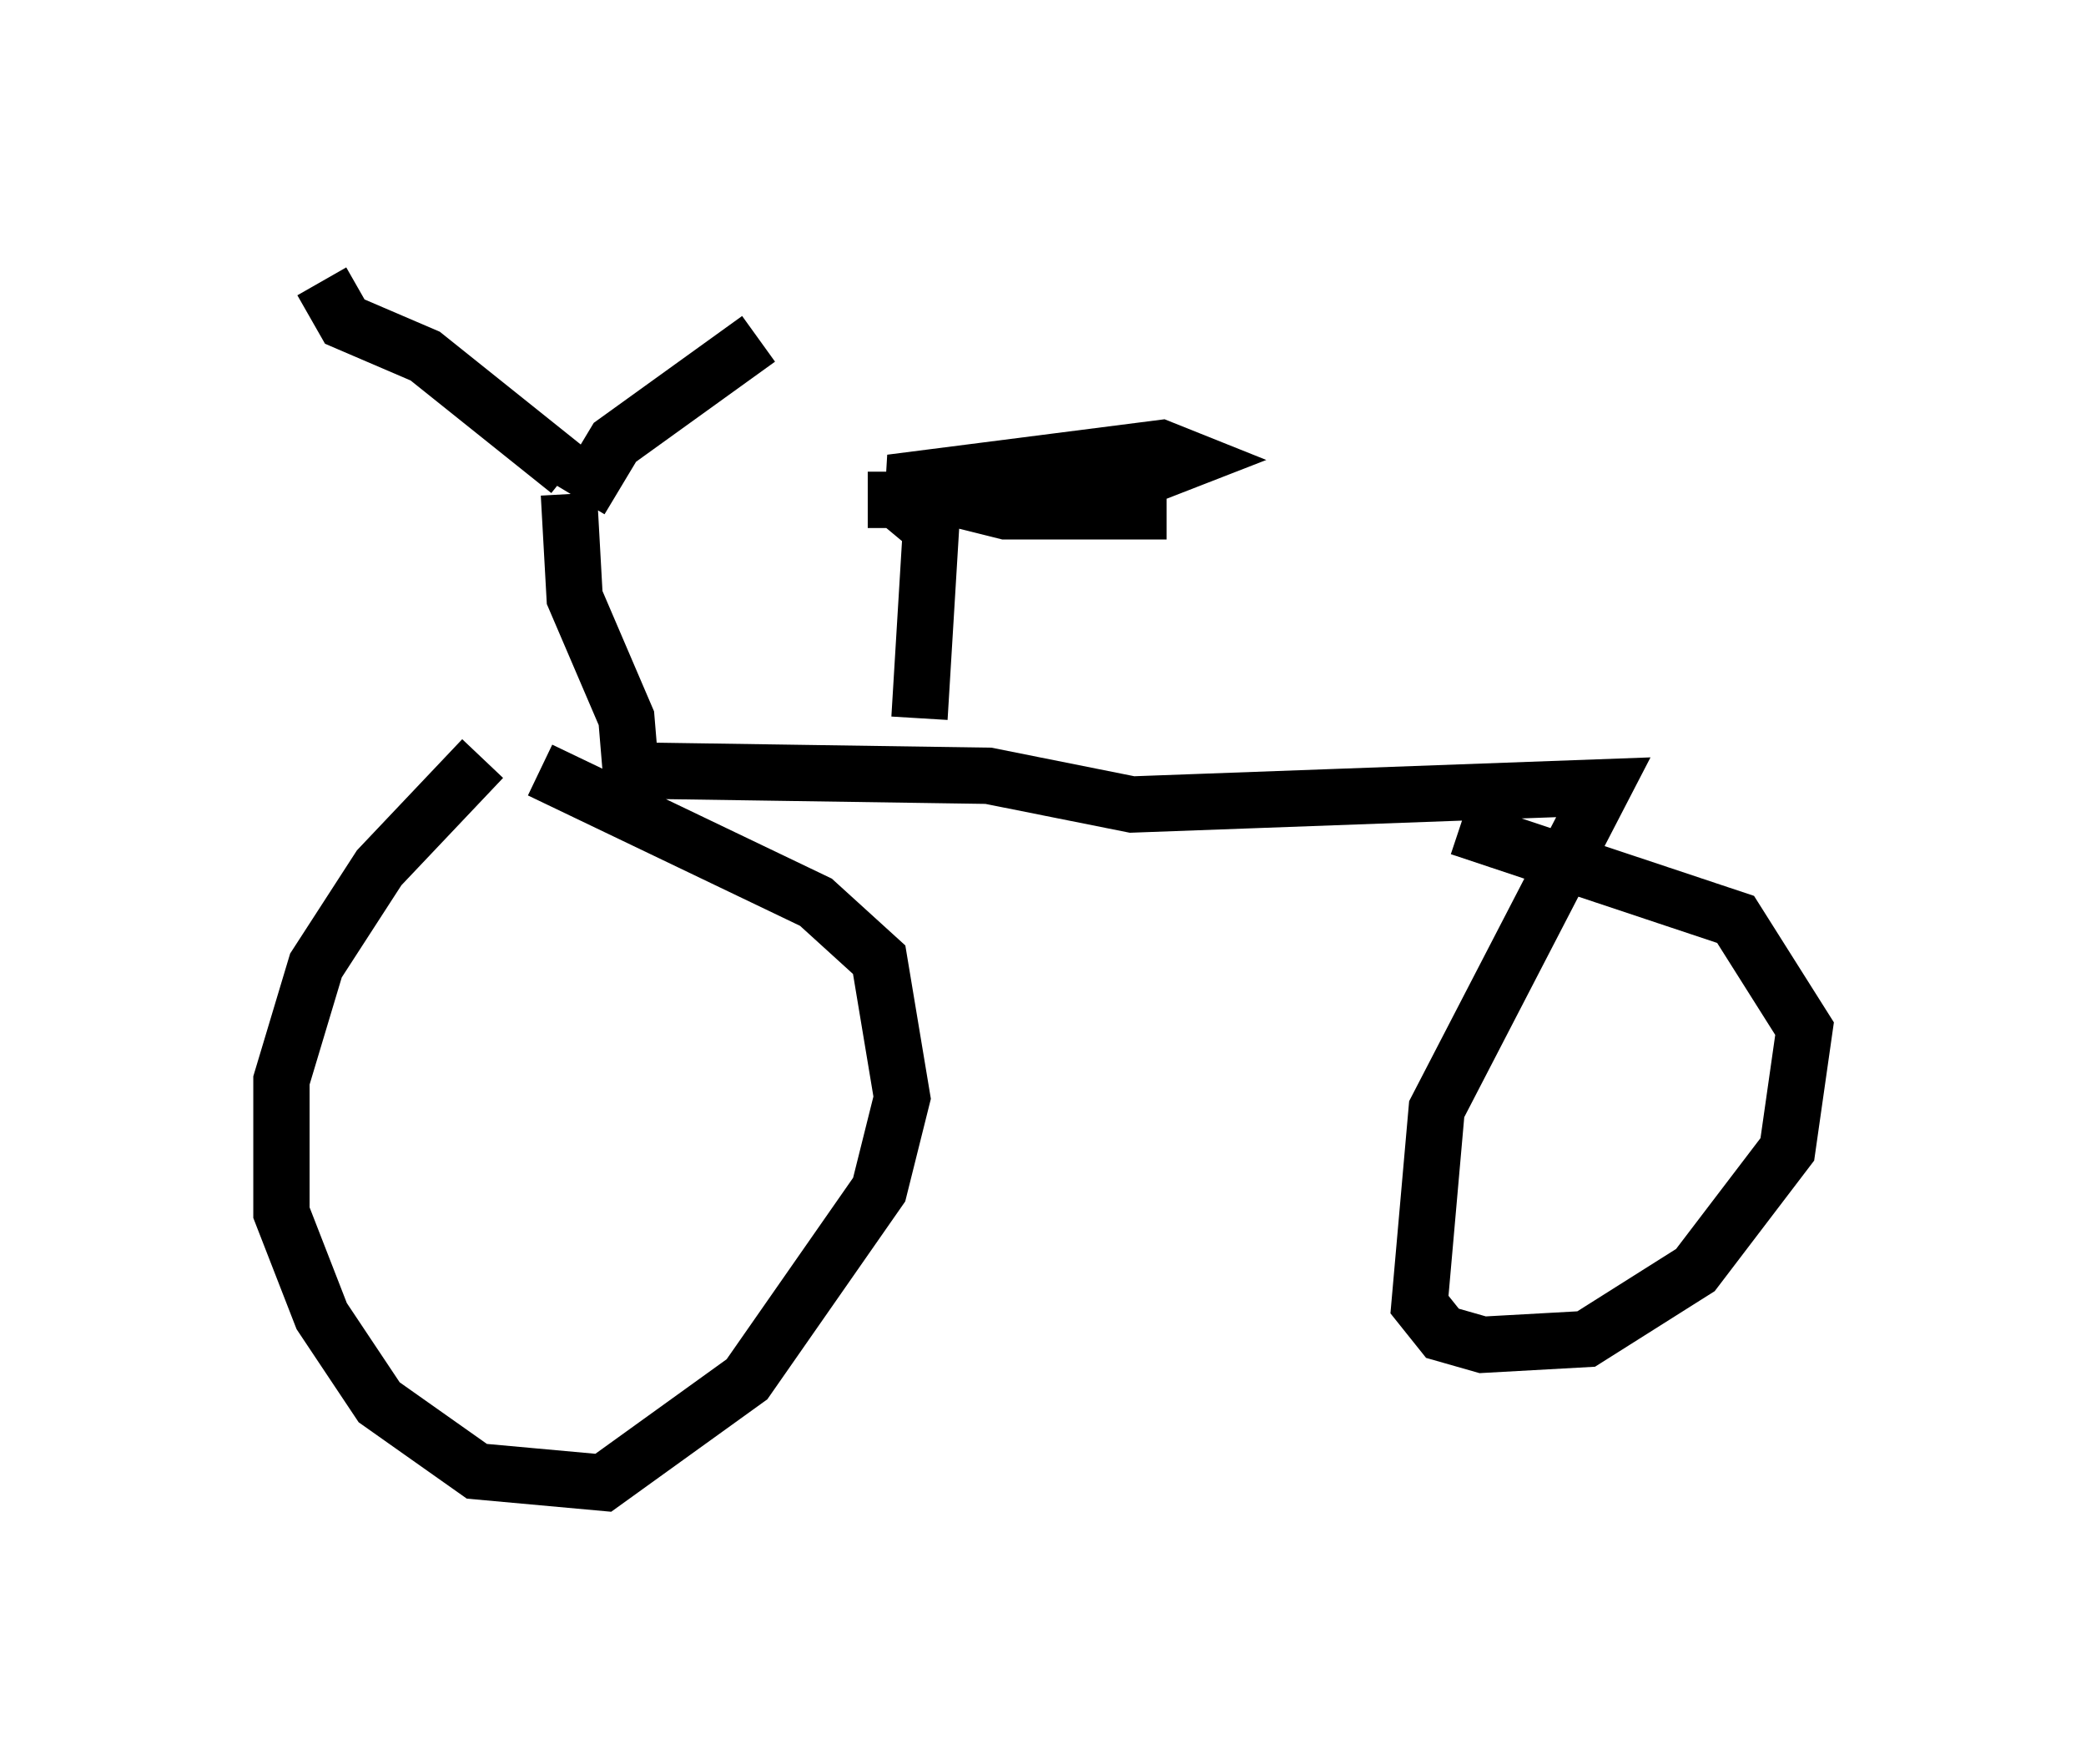 <?xml version="1.0" encoding="utf-8" ?>
<svg baseProfile="full" height="31.336" version="1.1" width="37.052" xmlns="http://www.w3.org/2000/svg" xmlns:ev="http://www.w3.org/2001/xml-events" xmlns:xlink="http://www.w3.org/1999/xlink"><defs /><rect fill="white" height="31.336" width="37.052" x="0" y="0" /><path d="M11.431, 11.431 m-2.858, 2.042 l-1.838, 1.94 -1.123, 1.735 l-0.613, 2.042 0.0, 2.348 l0.715, 1.838 1.021, 1.531 l1.735, 1.225 2.246, 0.204 l2.552, -1.838 2.348, -3.369 l0.408, -1.633 -0.408, -2.45 l-1.123, -1.021 -4.9, -2.348 m1.123, 0.0 l6.84, 0.102 2.552, 0.51 l8.371, -0.306 -2.96, 5.717 l-0.306, 3.471 0.408, 0.51 l0.715, 0.204 1.838, -0.102 l1.94, -1.225 1.633, -2.144 l0.306, -2.144 -1.225, -1.94 l-4.9, -1.633 m-14.7, -0.715 l-0.102, -1.225 -0.919, -2.144 l-0.102, -1.838 m0.204, 0.102 l0.613, -1.021 2.552, -1.838 m-7.758, -1.021 l0.408, 0.715 1.429, 0.613 l2.552, 2.042 m6.227, 4.39 l0.204, -3.369 -0.613, -0.51 l-0.51, 0.0 3.879, 0.0 l1.838, -0.715 -0.51, -0.204 l-4.798, 0.613 2.042, 0.51 l2.858, 0.0 " fill="none" stroke="black" stroke-width="1" /></svg>
